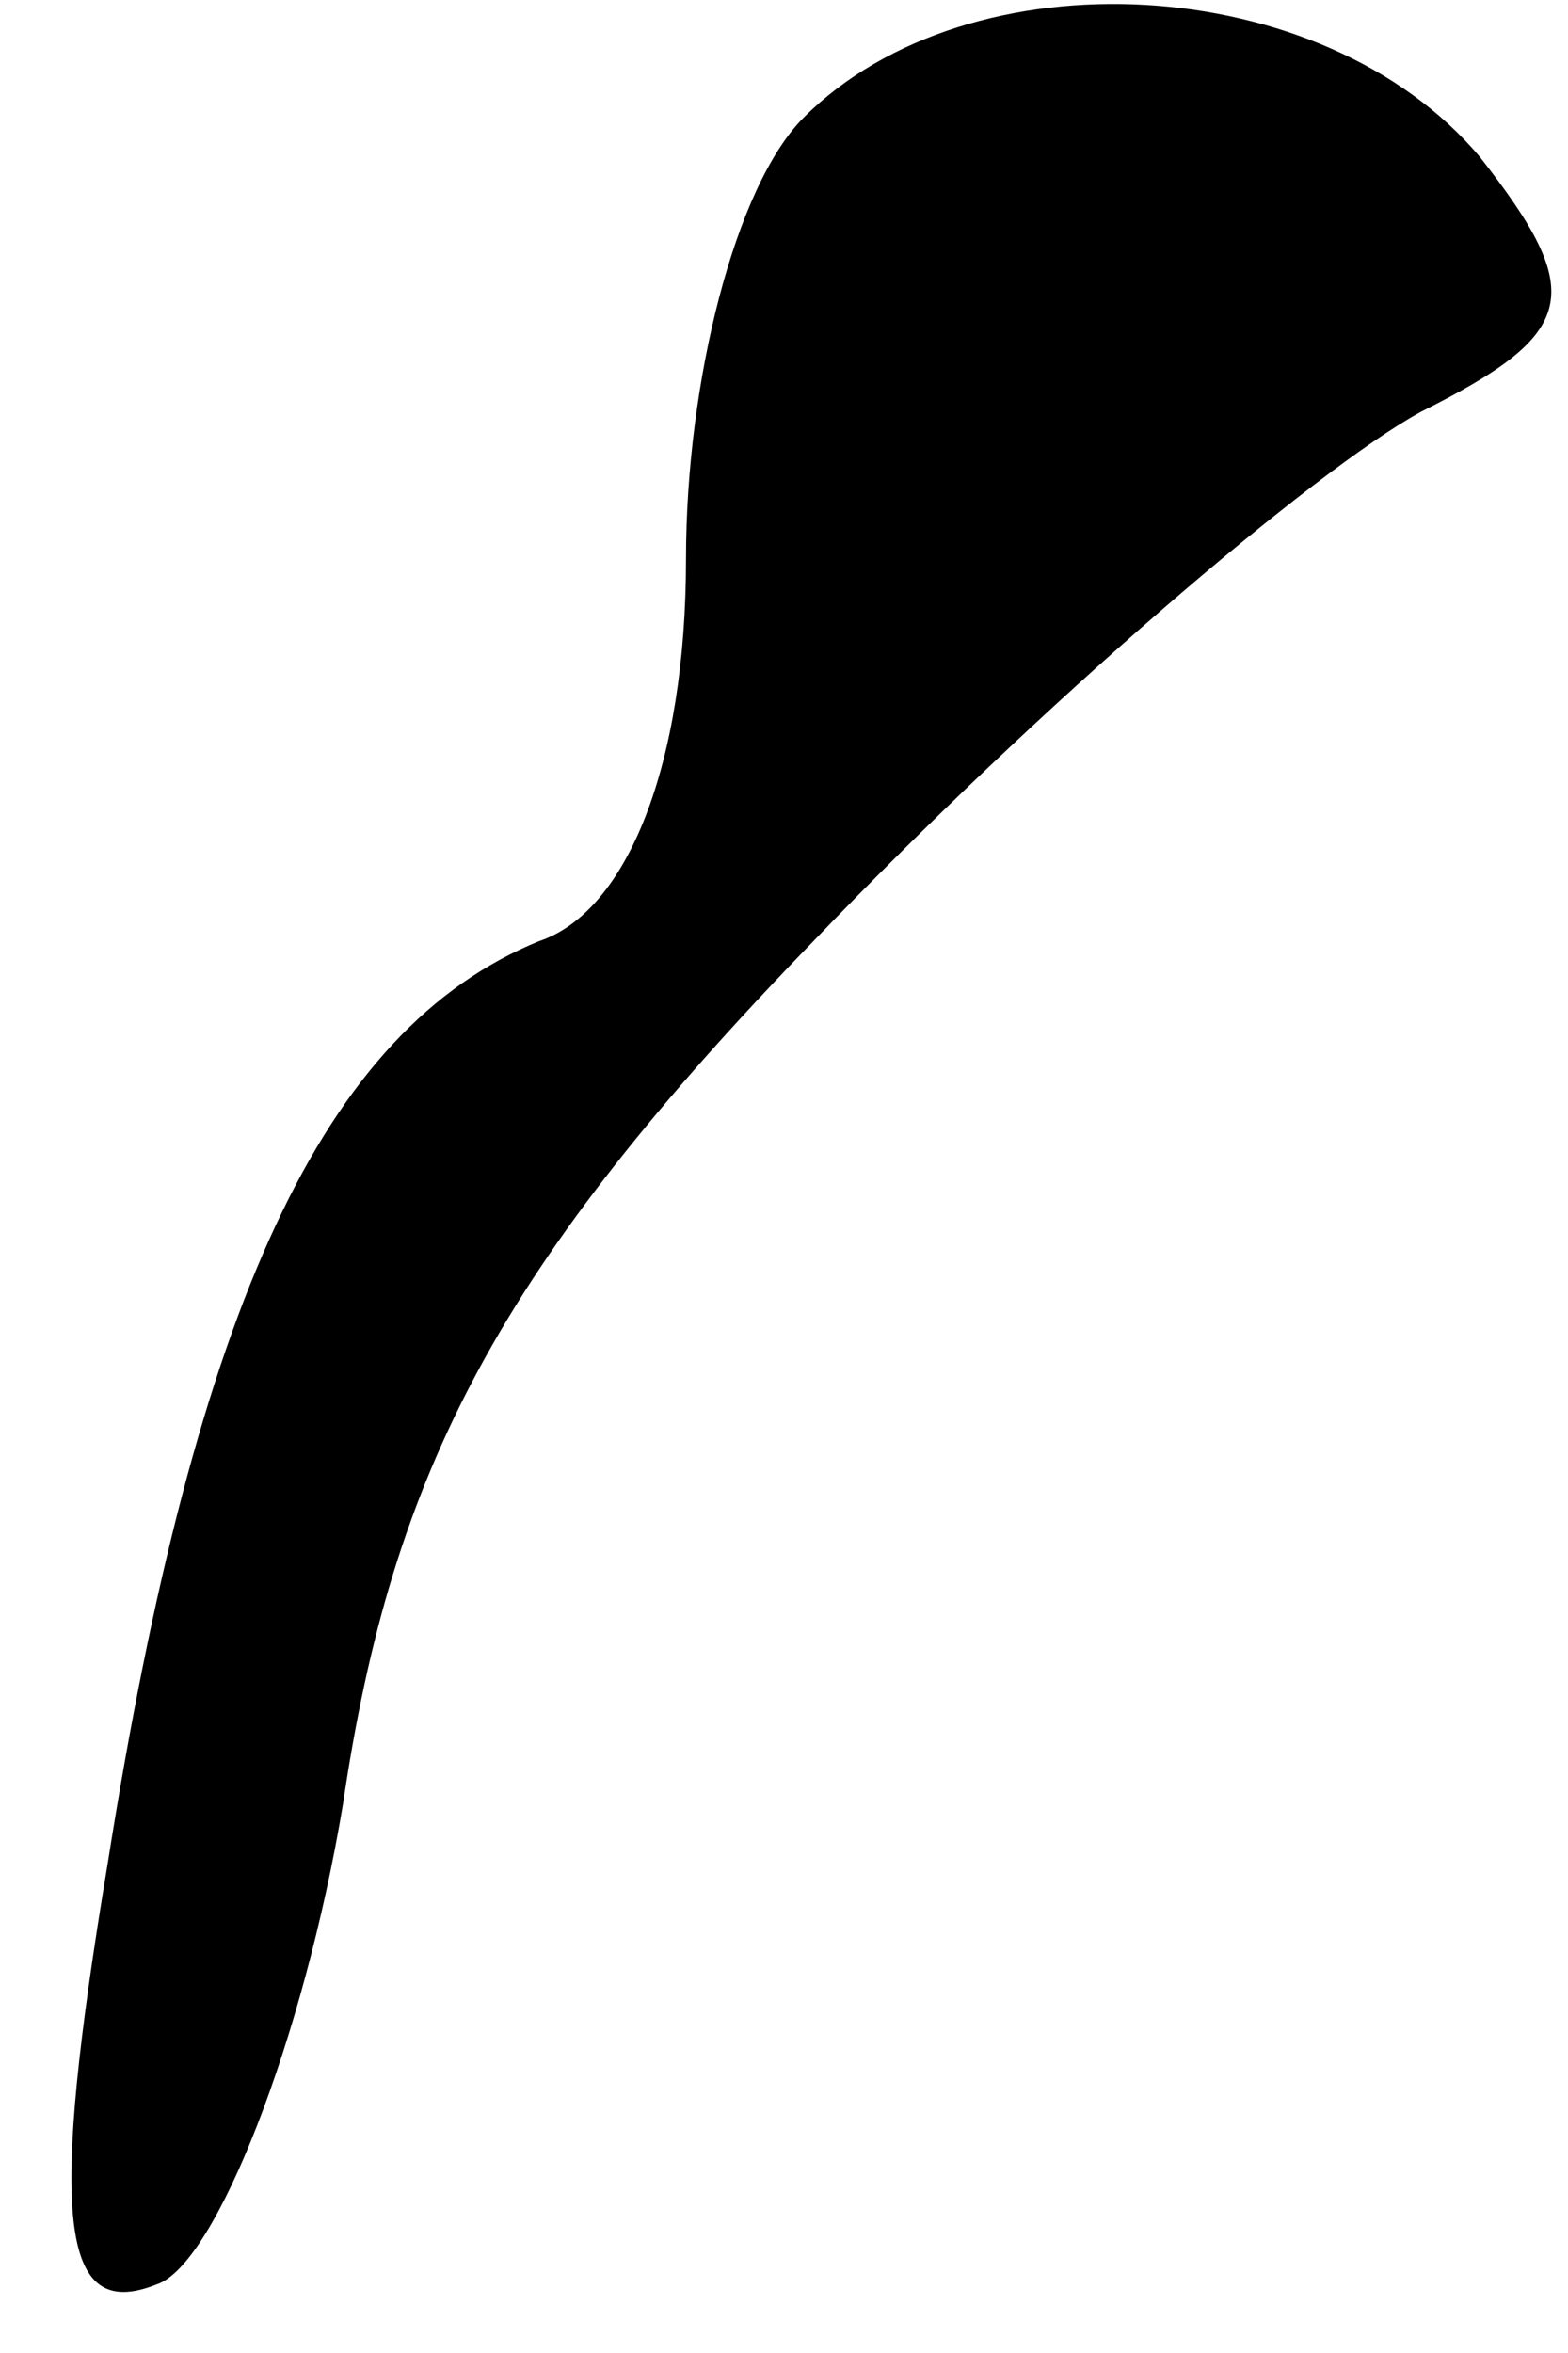 <?xml version="1.0" standalone="no"?>
<!DOCTYPE svg PUBLIC "-//W3C//DTD SVG 20010904//EN"
 "http://www.w3.org/TR/2001/REC-SVG-20010904/DTD/svg10.dtd">
<svg version="1.0" xmlns="http://www.w3.org/2000/svg"
 width="16pt" height="24pt" viewBox="0 0 16 24"
 preserveAspectRatio="xMidYMid meet">
<g transform="translate(0,24) scale(0.1,-0.1)"
fill="#000000" stroke="none">
<path fill="#000000" stroke="none" d="M82 228 c-7 -7 -12 -27 -12 -45 0 -21
-6 -36 -15 -39 -22 -9 -35 -37 -44 -94 -6 -36 -5 -47 5 -43 6 2 15 25 19 49 5
34 16 55 48 88 23 24 51 48 62 54 16 8 17 12 6 26 -16 19 -52 21 -69 4z"/>
</g>
</svg>
